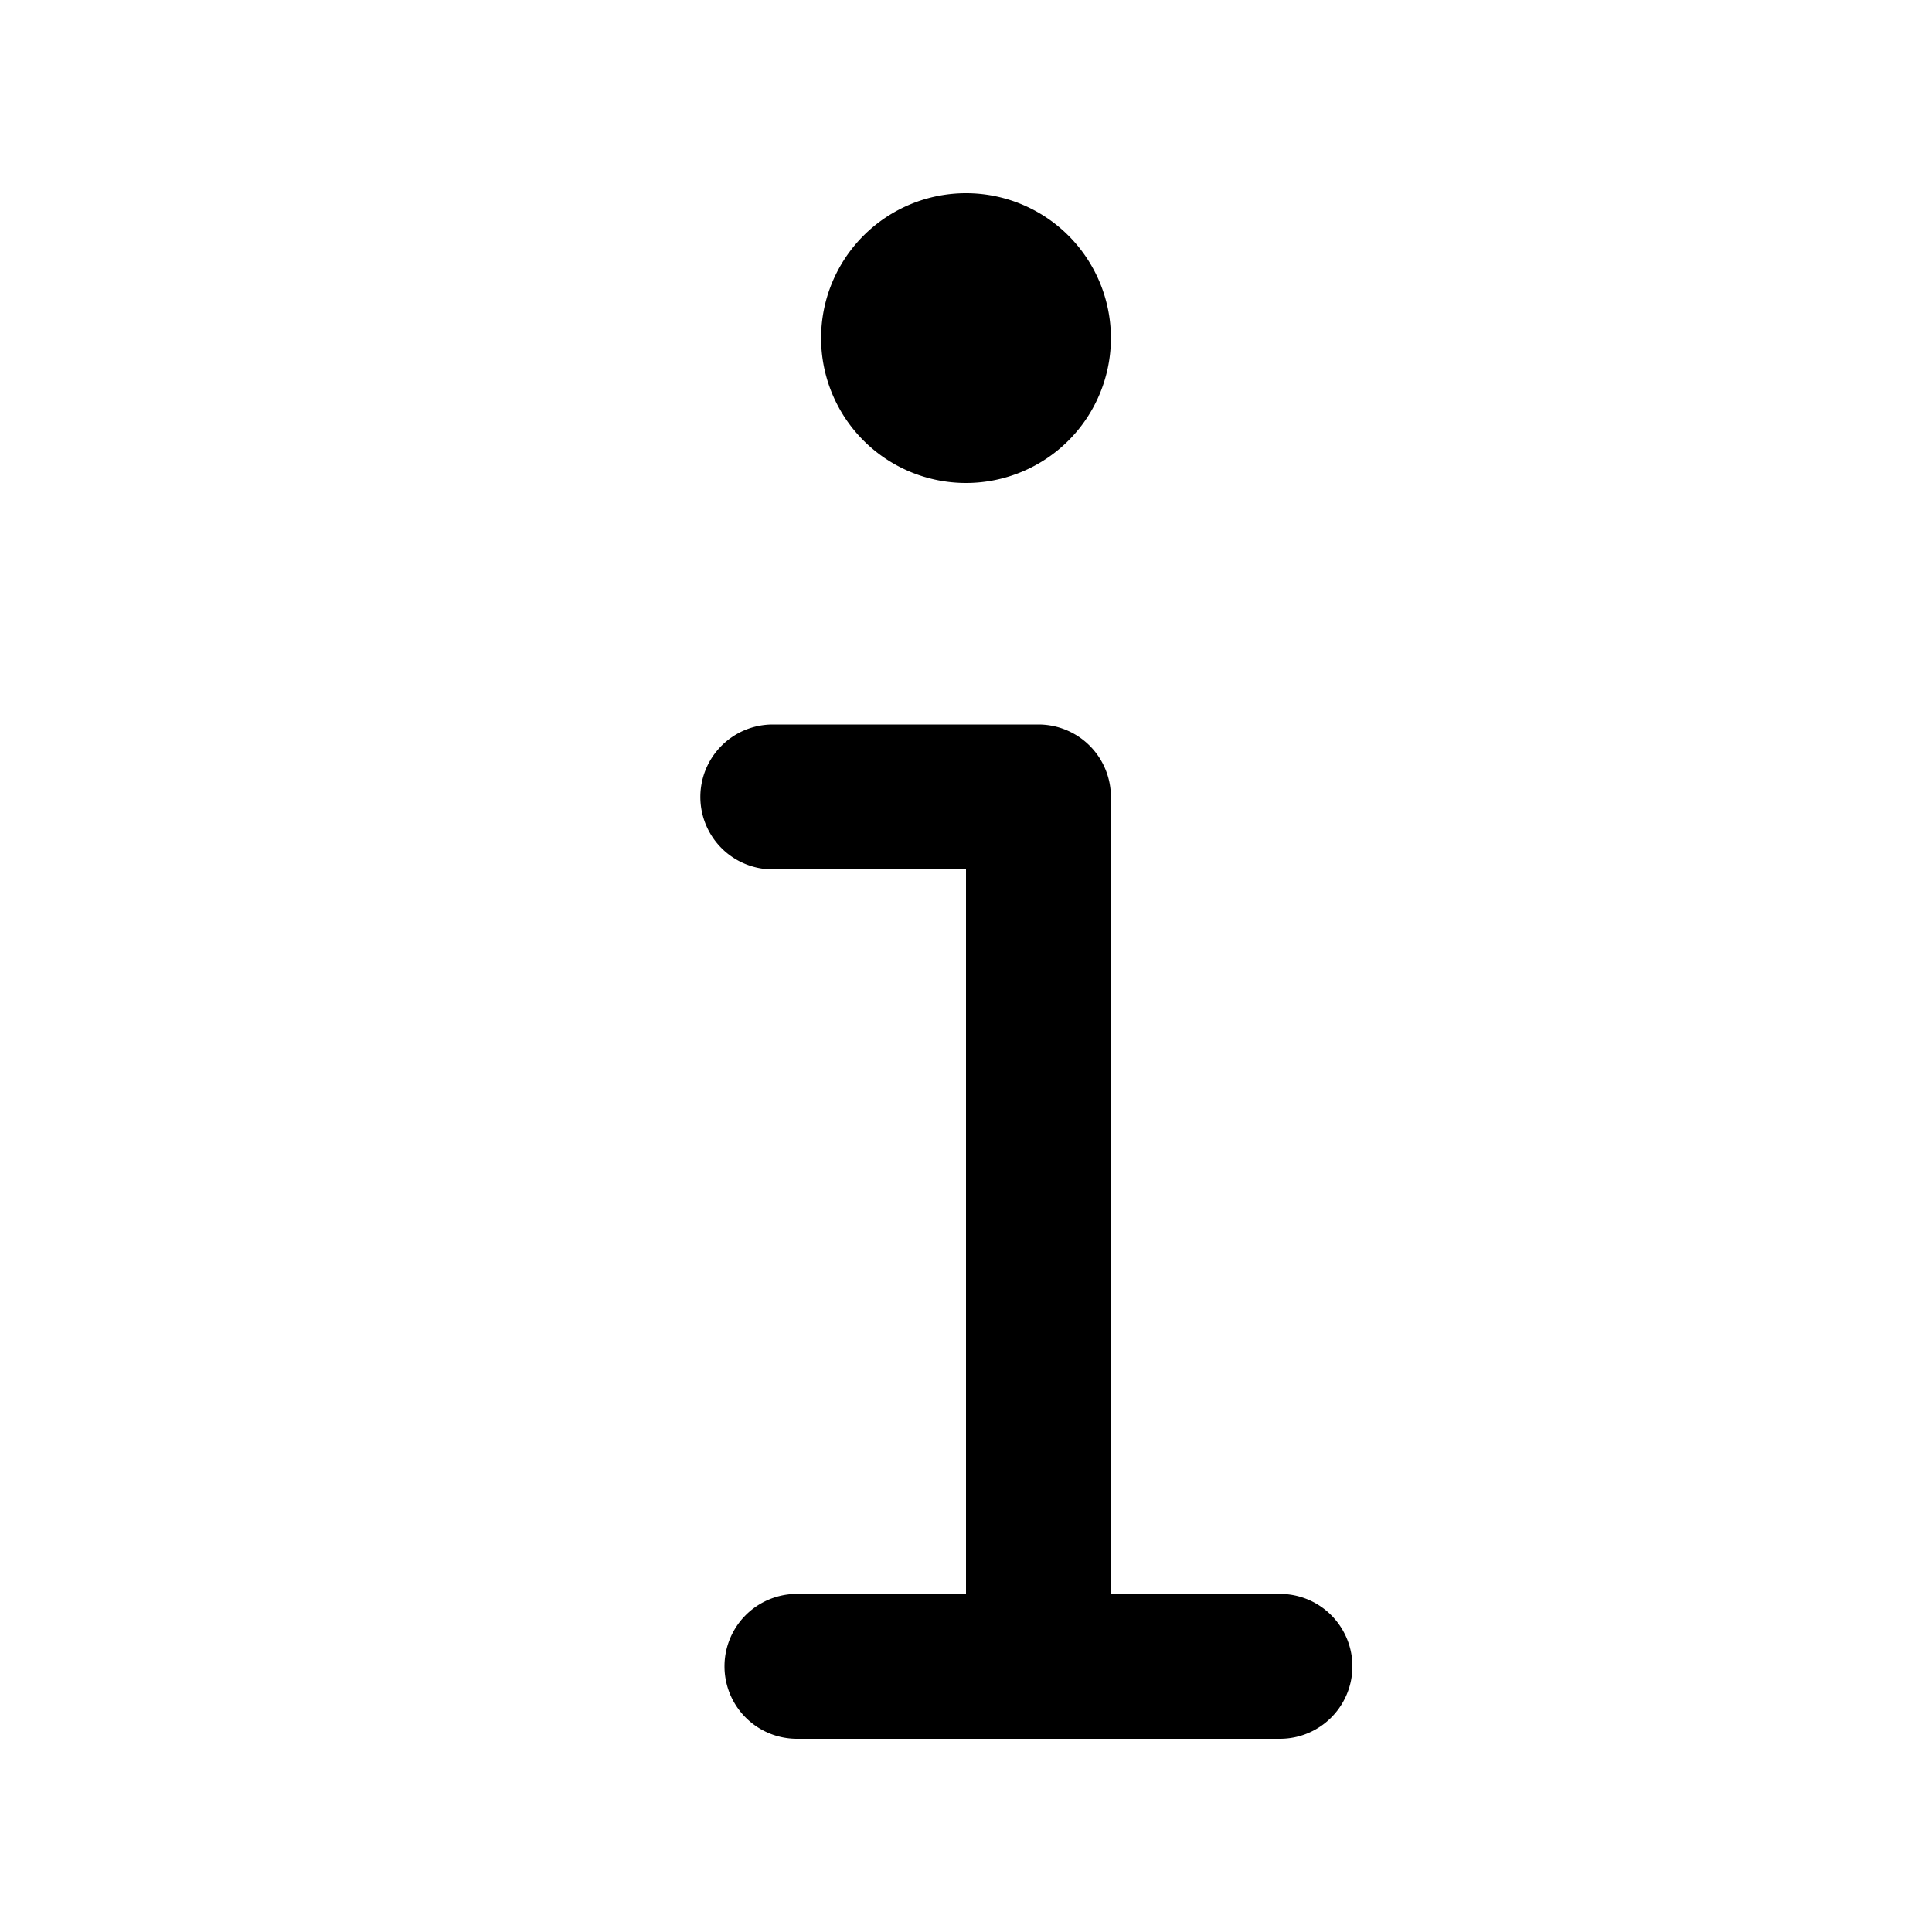<svg xmlns="http://www.w3.org/2000/svg" width="20" height="20" viewBox="0 0 20 20"><path fill="currentColor" fill-rule="evenodd" d="M11.5 3.5a1.5 1.5 0 11-3 0 1.5 1.5 0 013 0M7.25 8.25A.75.75 0 018 7.5h2.75a.75.75 0 01.75.75v8.25h1.75a.75.75 0 010 1.5h-5a.75.75 0 010-1.5H10V9H8a.75.75 0 01-.75-.75" clip-rule="evenodd"/></svg>